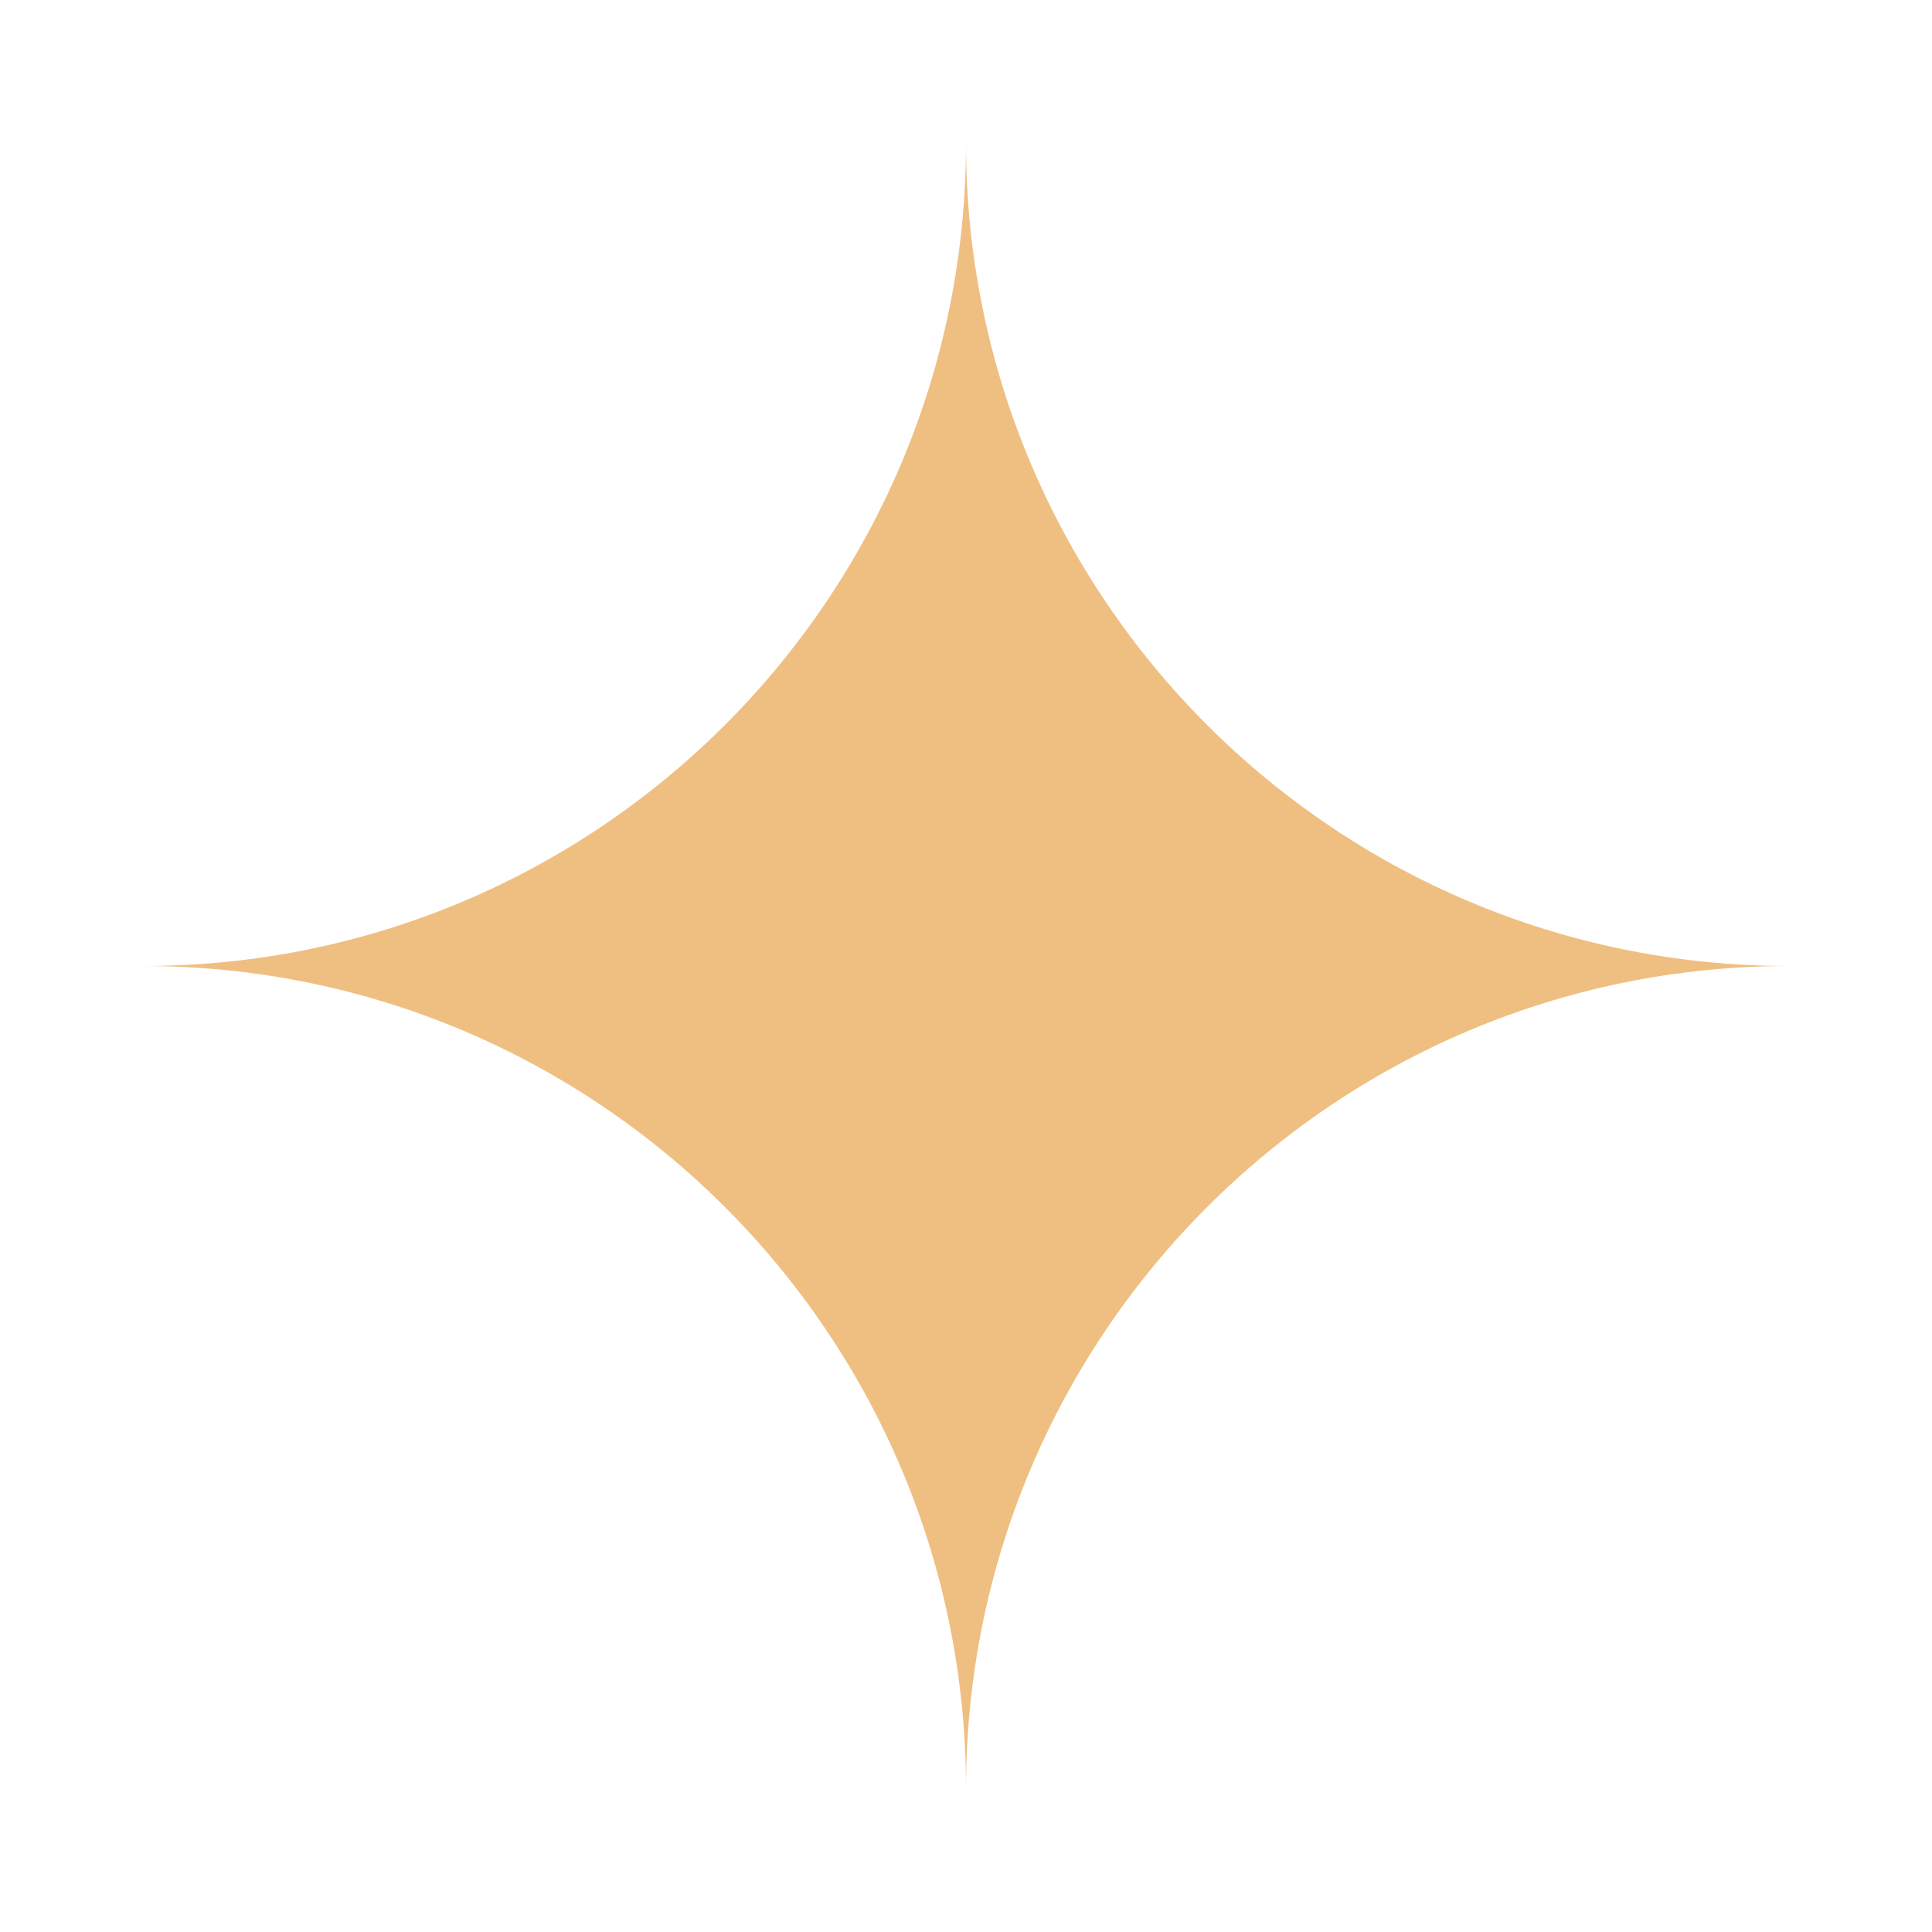 <?xml version="1.0" encoding="UTF-8"?><svg id="Layer_1" xmlns="http://www.w3.org/2000/svg" viewBox="0 0 507.05 507.05"><defs><style>.cls-1{fill:#efbf81;stroke-width:0px;}</style></defs><path class="cls-1" d="M37.53,253.53c119.29,0,216,96.71,216,216,0-119.29,96.71-216,216-216-119.29,0-216-96.71-216-216,0,119.29-96.71,216-216,216Z"/></svg>